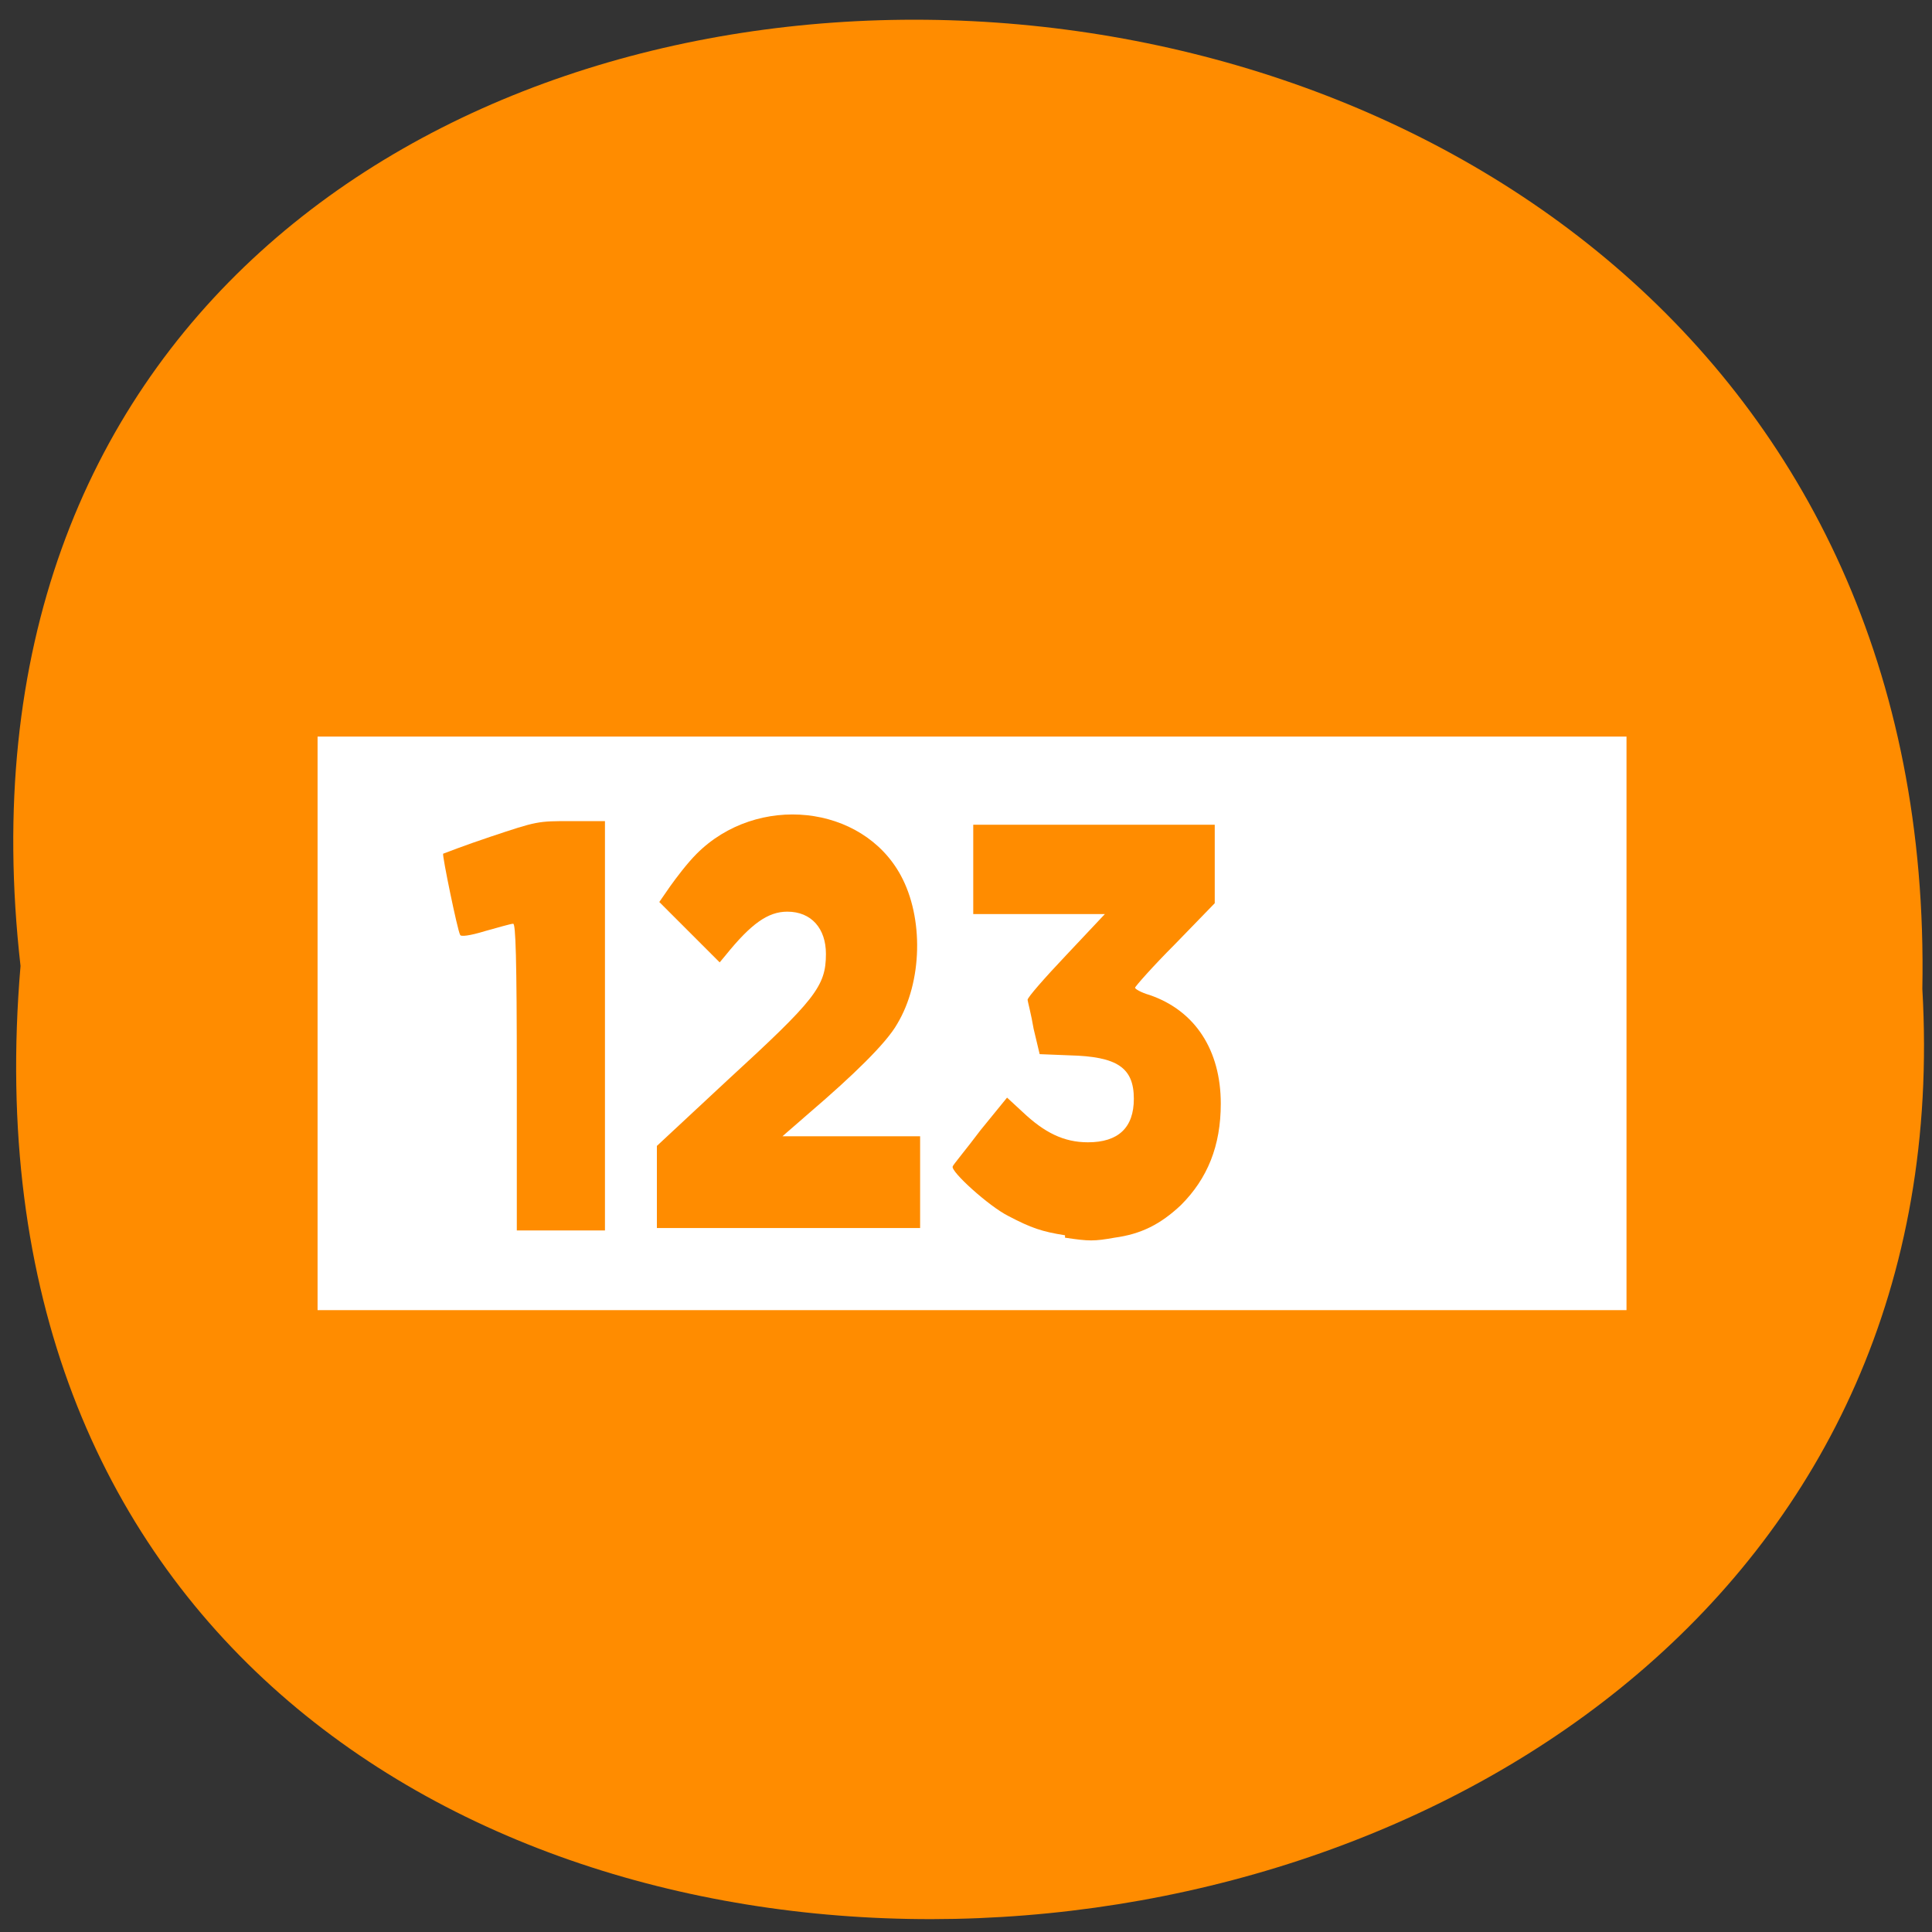 <svg xmlns="http://www.w3.org/2000/svg" viewBox="0 0 16 16"><rect x="0" y="0" width="16" height="16" fill="#333333" stroke="none"/><path d="m 0.17 8 c -1.2 -10.55 15.95 -10.41 15.75 0.19 c 0.57 9.86 -16.68 10.74 -15.75 -0.19" style="fill:#ff8c00"/><path d="m 2.63 6.1 h 10.84 v 4.75 h -10.84" style="fill:#fff"/><g style="fill:#ff8c00"><path d="m 8.82 10.23 c -0.19 -0.03 -0.28 -0.06 -0.47 -0.16 c -0.16 -0.08 -0.48 -0.37 -0.46 -0.41 c 0 -0.01 0.11 -0.14 0.23 -0.3 l 0.22 -0.27 l 0.13 0.12 c 0.18 0.17 0.34 0.25 0.54 0.25 c 0.25 0 0.38 -0.12 0.38 -0.36 c 0 -0.26 -0.14 -0.35 -0.53 -0.36 l -0.25 -0.01 l -0.05 -0.21 c -0.02 -0.12 -0.05 -0.23 -0.05 -0.24 c 0 -0.02 0.14 -0.18 0.32 -0.37 l 0.32 -0.34 h -0.54 h -0.55 v -0.74 h 2 v 0.65 l -0.33 0.34 c -0.18 0.18 -0.33 0.35 -0.33 0.36 c 0 0.01 0.05 0.04 0.12 0.06 c 0.38 0.13 0.59 0.46 0.59 0.9 c 0 0.35 -0.11 0.62 -0.33 0.84 c -0.17 0.16 -0.33 0.24 -0.55 0.27 c -0.17 0.03 -0.21 0.03 -0.41 0"/><path d="m 4.28 8.92 c 0 -1 -0.01 -1.27 -0.03 -1.27 c -0.02 0 -0.12 0.03 -0.23 0.06 c -0.13 0.04 -0.21 0.05 -0.21 0.03 c -0.02 -0.03 -0.15 -0.66 -0.14 -0.67 c 0 0 0.18 -0.07 0.39 -0.14 c 0.39 -0.13 0.39 -0.13 0.67 -0.13 h 0.28 v 3.39 h -0.73"/><path d="m 5.44 9.84 v -0.35 l 0.58 -0.54 c 0.73 -0.67 0.82 -0.78 0.82 -1.05 c 0 -0.21 -0.12 -0.35 -0.32 -0.35 c -0.16 0 -0.3 0.1 -0.51 0.36 l -0.05 0.06 l -0.5 -0.5 l 0.09 -0.13 c 0.05 -0.07 0.14 -0.19 0.22 -0.27 c 0.5 -0.5 1.37 -0.41 1.69 0.18 c 0.19 0.35 0.18 0.88 -0.03 1.23 c -0.09 0.16 -0.37 0.43 -0.72 0.73 l -0.23 0.2 h 0.57 h 0.57 v 0.76 h -2.18"/></g></svg>